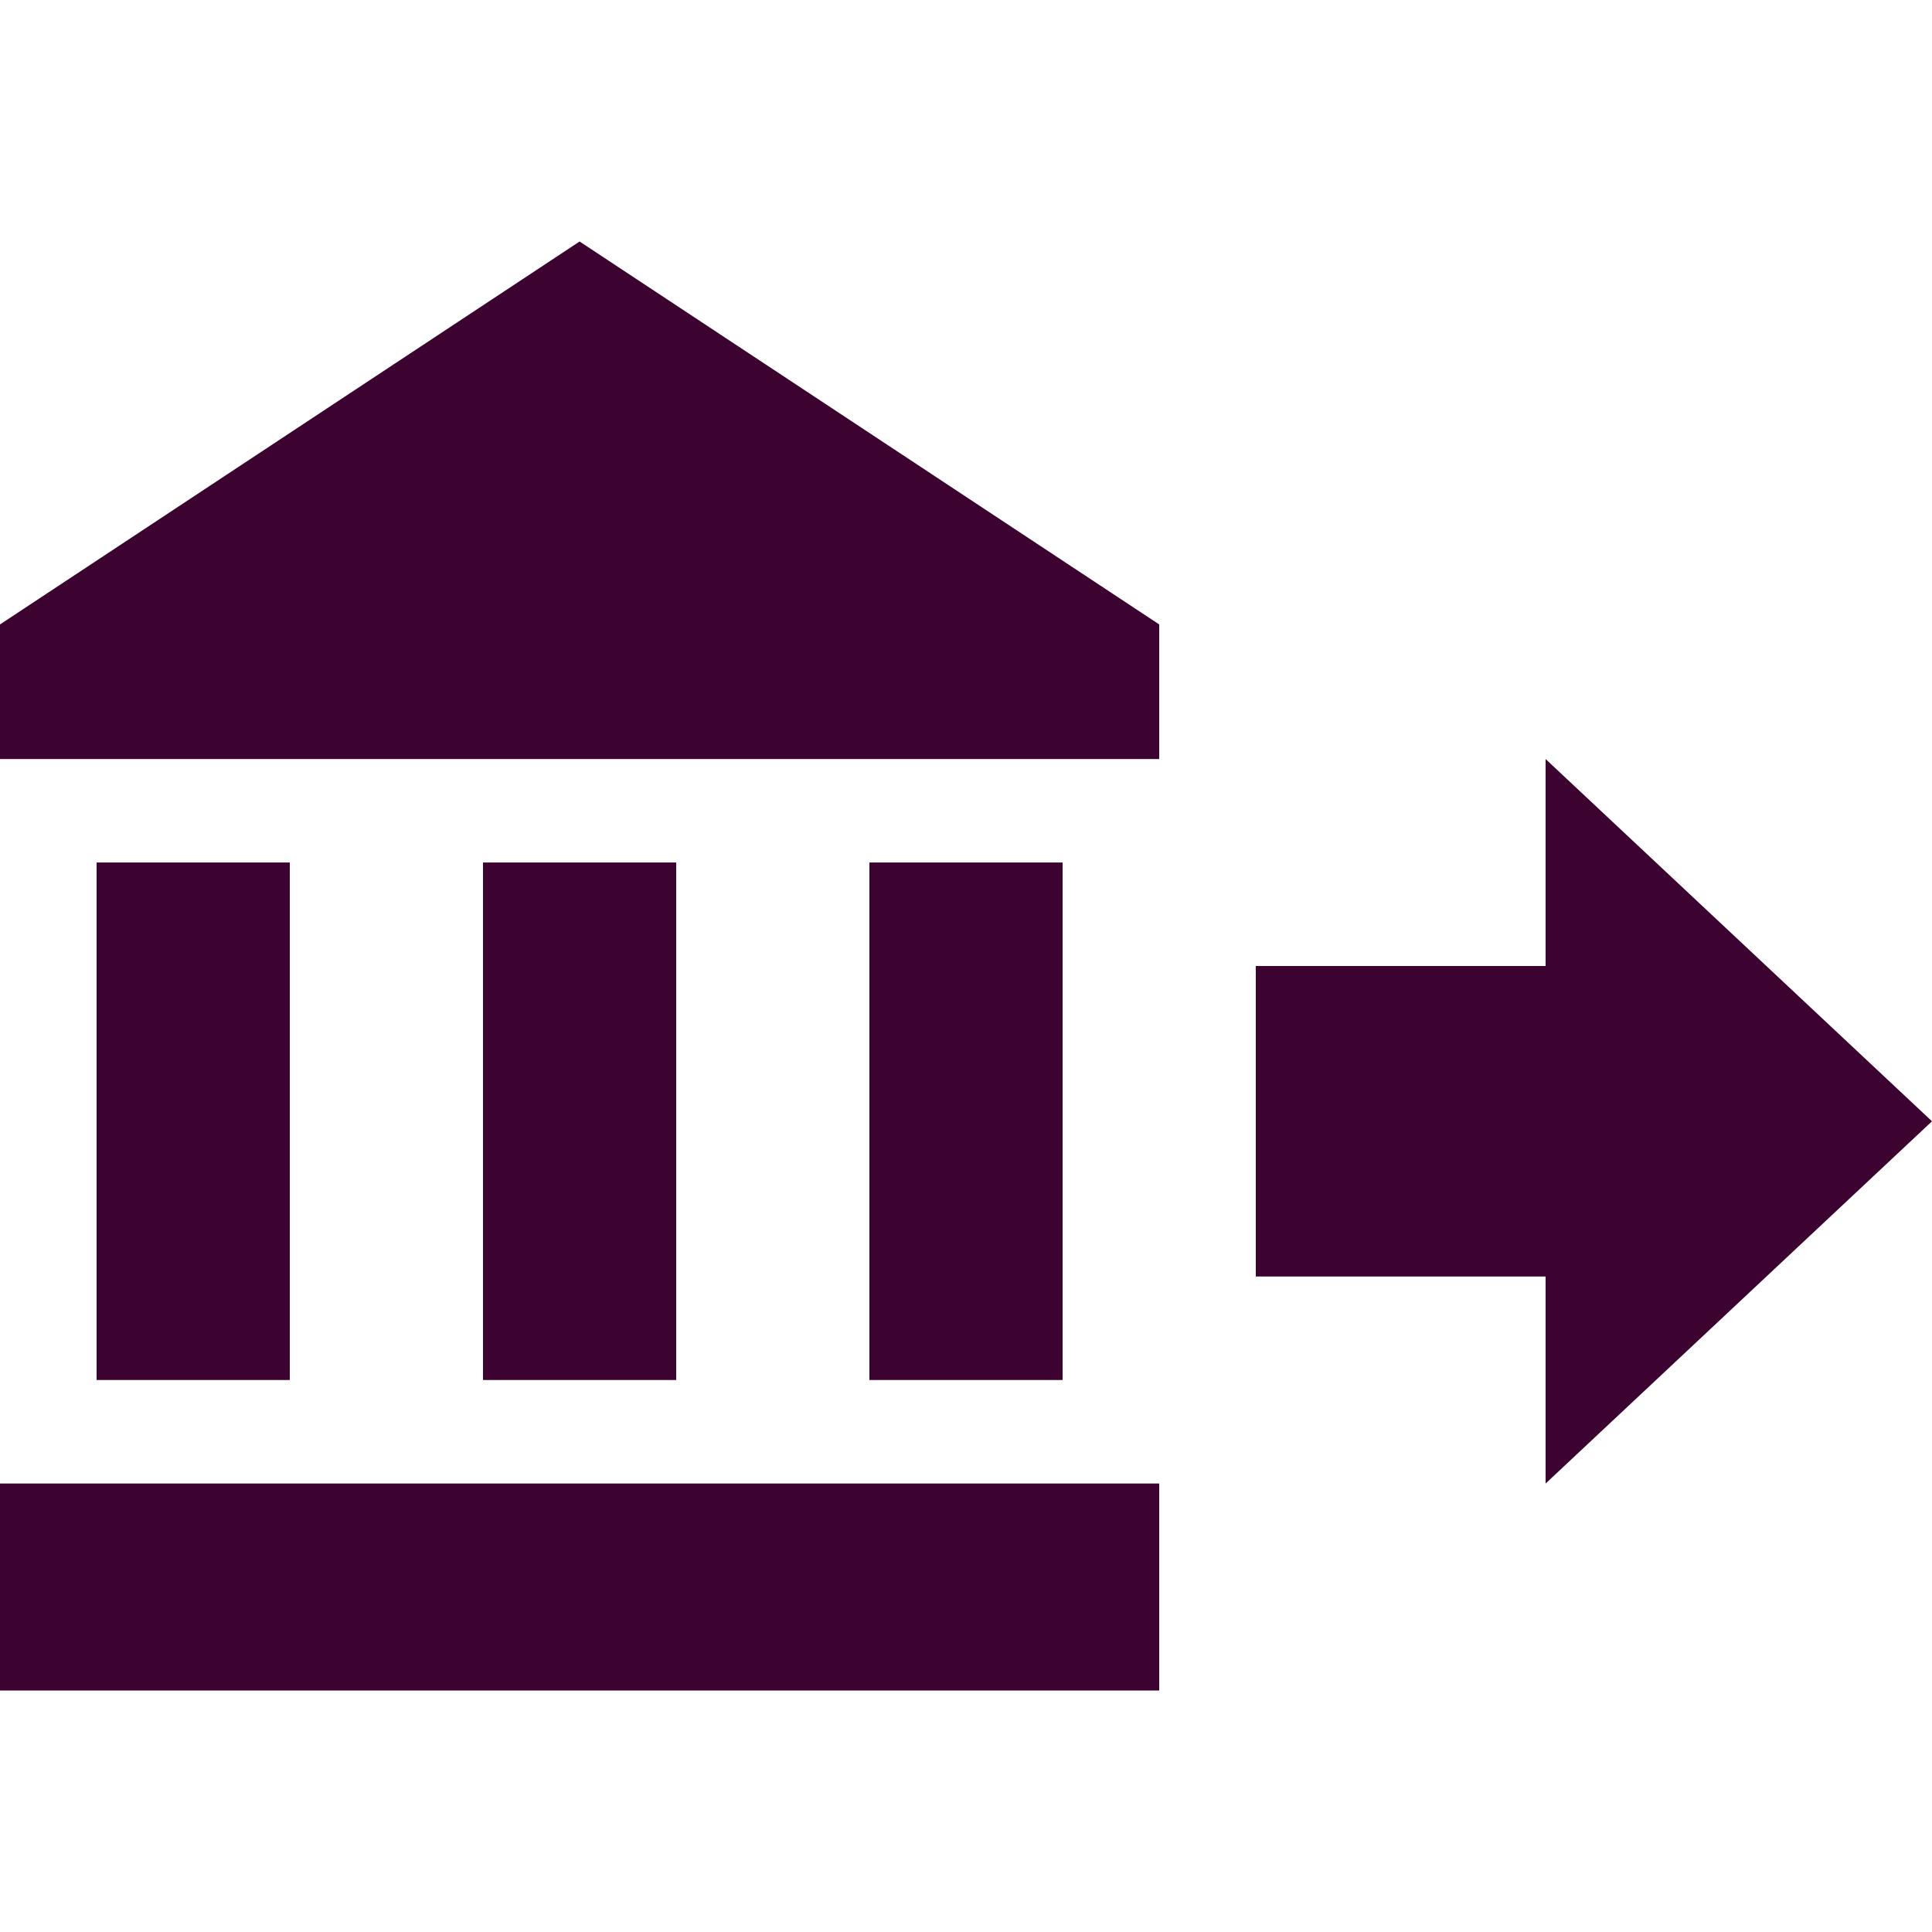 <svg width="24" height="24" viewBox="0 0 24 24" fill="none" xmlns="http://www.w3.org/2000/svg">
<path d="M15.6 15.857V12H19.2V9.429L24 13.929L19.2 18.429V15.857H15.6ZM14.4 7.757V9.429H0V7.757L7.2 3L14.4 7.757ZM0 18.429H14.4V21H0V18.429ZM6 10.714H8.4V17.143H6V10.714ZM1.2 10.714H3.6V17.143H1.2V10.714ZM10.8 10.714H13.2V17.143H10.8V10.714Z" fill="#3D0330"/>
</svg>
